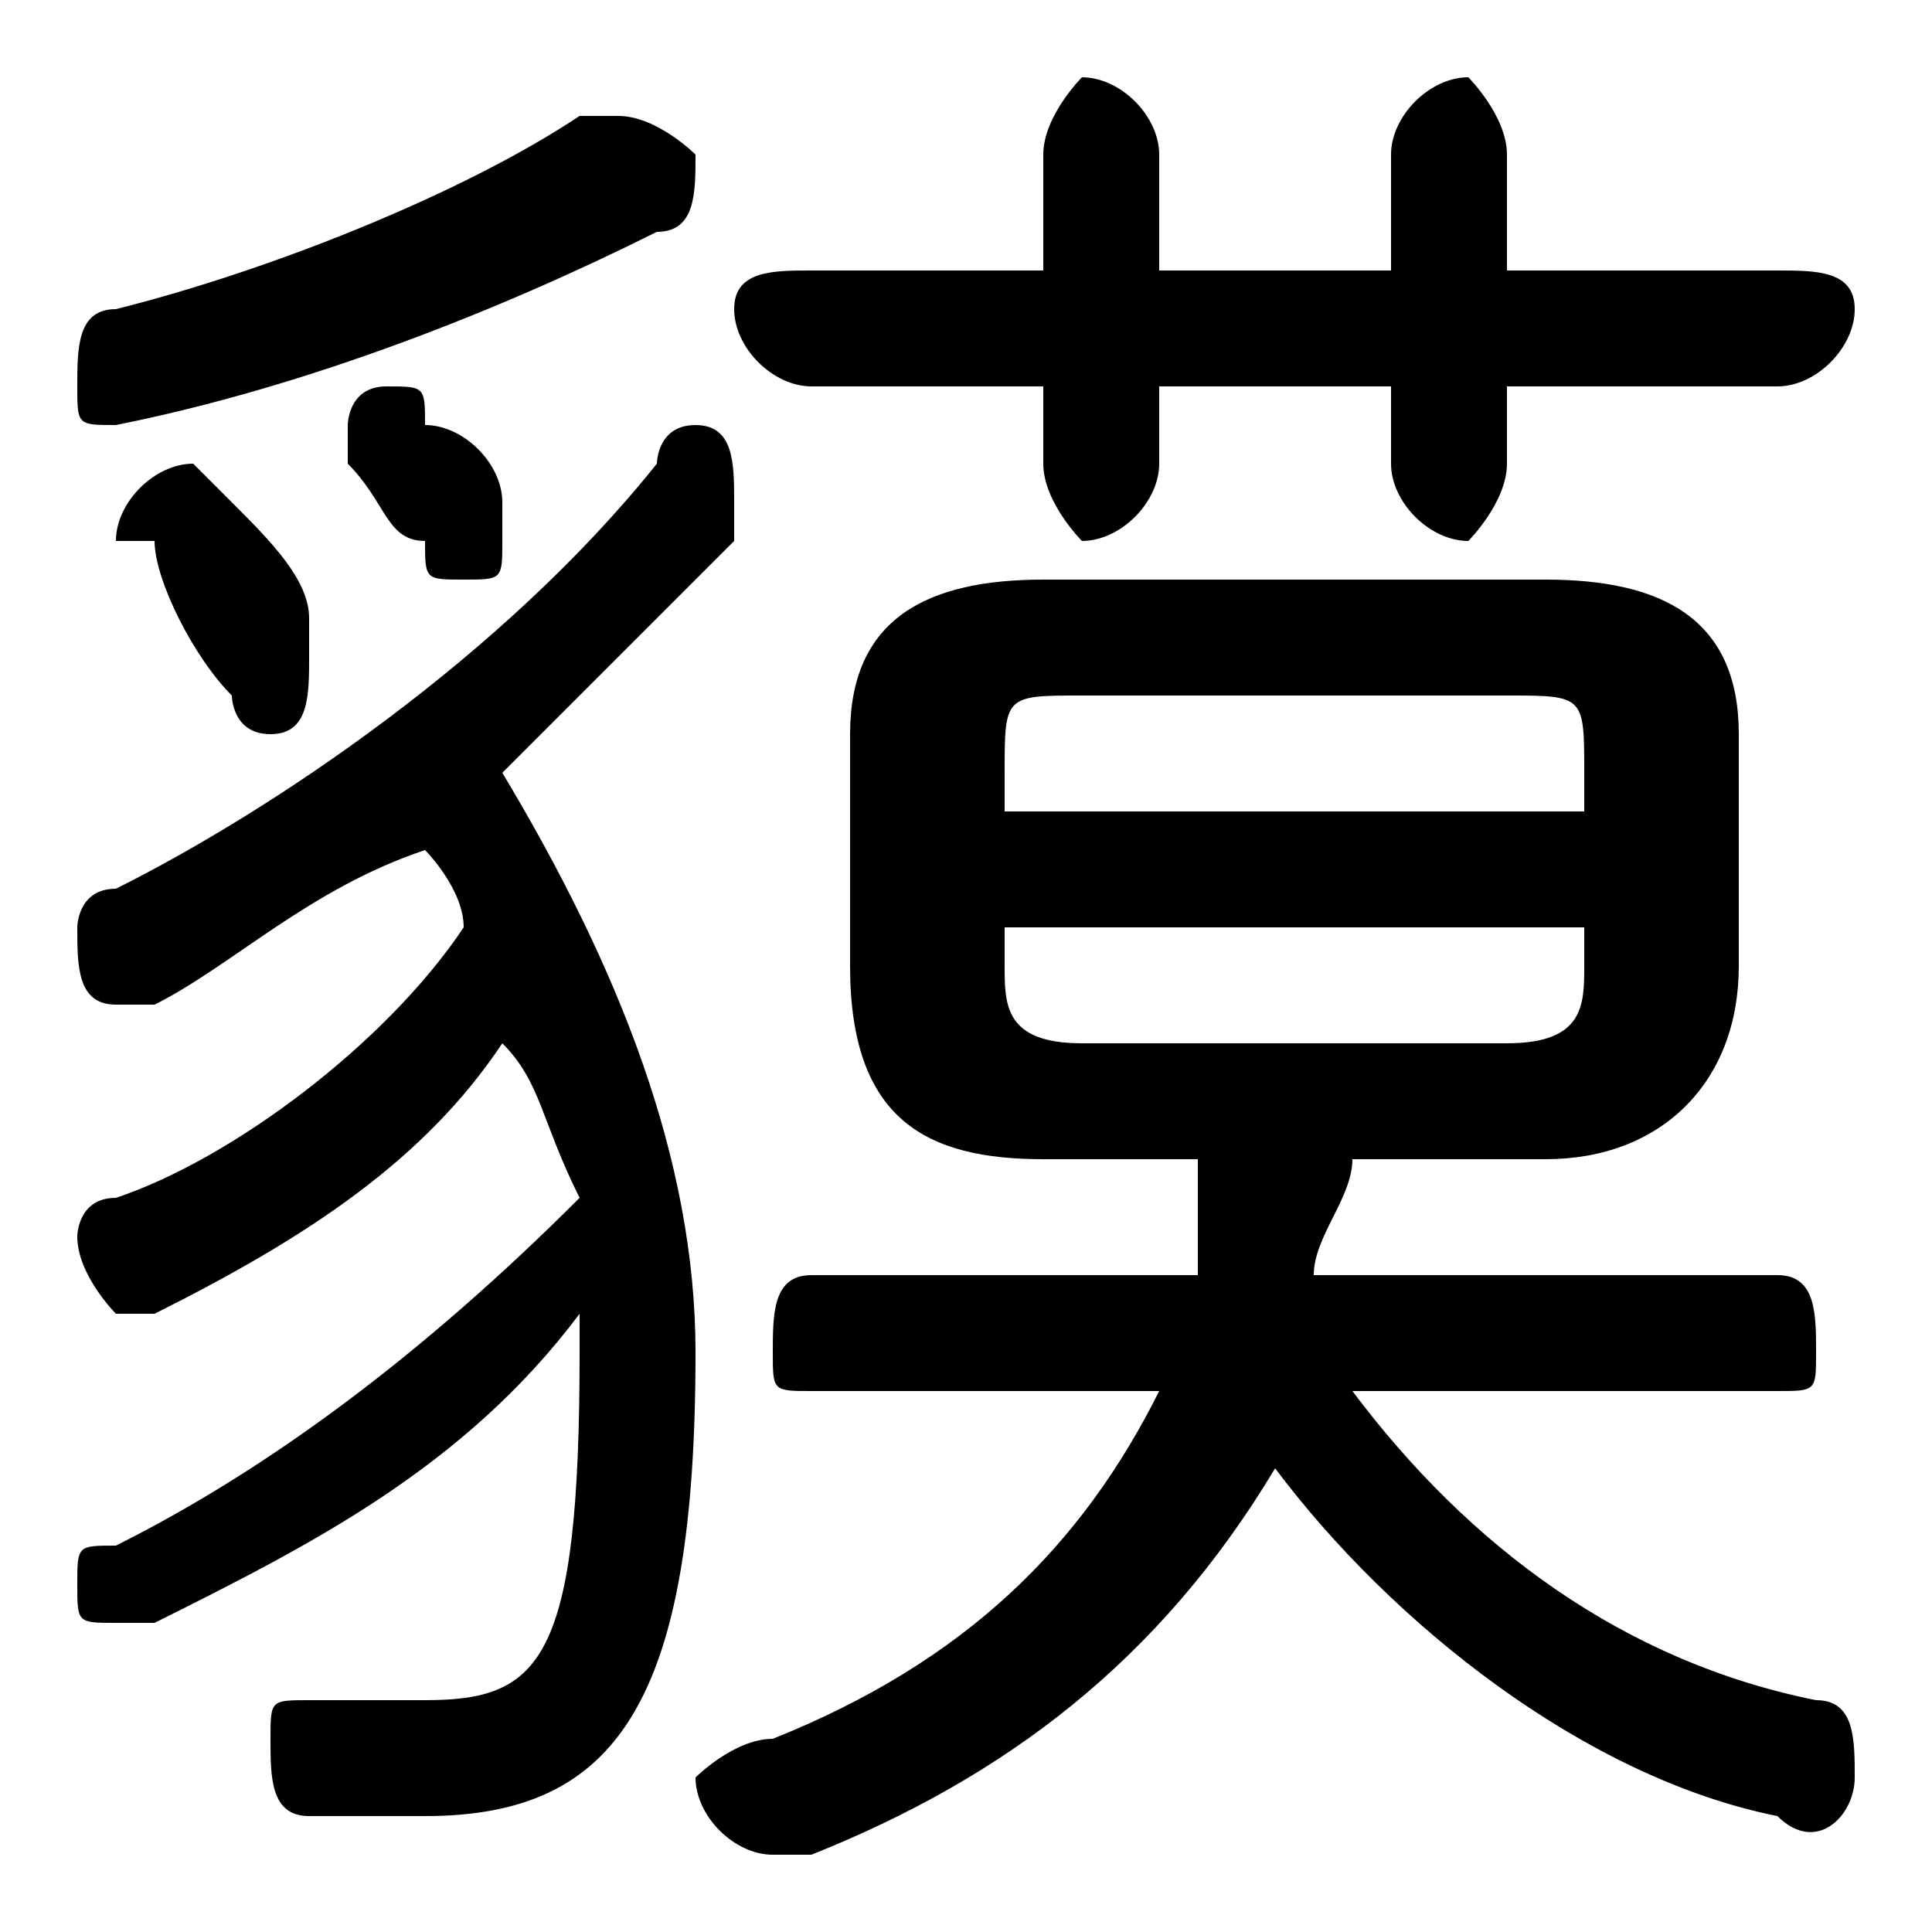 <svg xmlns="http://www.w3.org/2000/svg" viewBox="0 -44.0 50.0 50.0">
    <rect x="0" y="-44.0" width="50.0" height="50.0" fill="#808080" stroke="none"/>
    <g transform="scale(1, -1)">
        <!-- ボディの枠 -->
        <rect x="0" y="-6.0" width="50.0" height="50.0"
            stroke="white" fill="white"/>
        <!-- グリフ座標系の原点 -->
        <circle cx="0" cy="0" r="5" fill="white"/>
        <!-- グリフのアウトライン -->
        <g style="fill:black;stroke:#000000;stroke-width:0;stroke-linecap:round;stroke-linejoin:round;">
        <path d="M 31.0 14.0 C 31.0 13.0 31.0 12.0 31.0 11.0 L 21.0 11.0 C 20.0 11.0 20.0 10.0 20.0 9.0 C 20.0 8.0 20.0 8.0 21.0 8.0 L 30.0 8.0 C 28.0 4.0 25.0 1.0 20.0 -1.0 C 19.0 -1.0 18.0 -2.0 18.0 -2.0 C 18.0 -3.0 19.0 -4.0 20.0 -4.0 C 20.0 -4.0 21.0 -4.0 21.0 -4.0 C 26.0 -2.0 30.0 1.0 33.0 6.0 C 36.0 2.0 41.0 -2.0 46.0 -3.0 C 47.0 -4.0 48.0 -3.0 48.0 -2.0 C 48.0 -1.0 48.0 -0.0 47.0 0.0 C 42.0 1.0 38.0 4.0 35.0 8.0 L 46.0 8.0 C 47.0 8.0 47.0 8.0 47.0 9.0 C 47.0 10.0 47.0 11.0 46.0 11.0 L 34.0 11.0 C 34.0 12.0 35.0 13.0 35.0 14.0 L 40.0 14.0 C 43.0 14.0 45.0 16.0 45.0 19.0 L 45.0 25.0 C 45.0 28.0 43.0 29.0 40.0 29.0 L 27.0 29.0 C 24.0 29.0 22.0 28.0 22.0 25.0 L 22.0 19.0 C 22.0 15.0 24.0 14.0 27.0 14.0 Z M 28.0 17.0 C 26.0 17.0 26.0 18.0 26.0 19.0 L 26.0 20.0 L 41.0 20.0 L 41.0 19.0 C 41.0 18.0 41.0 17.0 39.0 17.0 Z M 41.0 23.0 L 26.0 23.0 L 26.0 24.0 C 26.0 26.0 26.0 26.0 28.0 26.0 L 39.0 26.0 C 41.0 26.0 41.0 26.0 41.0 24.0 Z M 15.0 13.0 C 11.0 9.0 7.0 6.0 3.0 4.0 C 2.0 4.0 2.0 4.0 2.0 3.0 C 2.0 2.0 2.0 2.0 3.0 2.0 C 3.0 2.0 3.0 2.0 4.0 2.0 C 8.0 4.0 12.0 6.0 15.0 10.0 C 15.0 9.0 15.0 9.0 15.0 9.0 C 15.0 1.0 14.0 -0.0 11.0 -0.0 C 10.0 -0.0 10.0 -0.0 9.0 0.0 C 9.0 0.0 9.0 0.0 8.0 0.0 C 7.0 0.0 7.0 -0.0 7.0 -1.0 C 7.0 -2.0 7.0 -3.0 8.0 -3.0 C 9.0 -3.0 10.0 -3.0 11.0 -3.0 C 16.0 -3.0 18.0 -0.0 18.0 9.0 C 18.0 14.0 16.0 19.0 13.0 24.0 C 15.0 26.0 17.0 28.0 19.0 30.0 C 19.0 30.0 19.0 31.0 19.0 31.0 C 19.0 32.0 19.0 33.0 18.0 33.0 C 17.0 33.0 17.0 32.0 17.0 32.0 C 13.0 27.0 7.0 23.0 3.0 21.0 C 2.0 21.0 2.0 20.0 2.0 20.0 C 2.0 19.0 2.0 18.0 3.0 18.0 C 3.0 18.0 4.0 18.0 4.0 18.0 C 6.0 19.0 8.0 21.0 11.0 22.0 C 11.0 22.0 12.0 21.0 12.0 20.0 C 10.0 17.0 6.0 14.0 3.0 13.0 C 2.0 13.0 2.0 12.0 2.0 12.0 C 2.0 11.0 3.0 10.0 3.0 10.0 C 4.0 10.0 4.0 10.0 4.0 10.0 C 8.0 12.0 11.0 14.0 13.0 17.0 C 14.0 16.0 14.0 15.0 15.0 13.0 Z M 30.0 34.0 L 36.0 34.0 L 36.0 32.0 C 36.0 31.0 37.0 30.0 38.0 30.0 C 38.0 30.0 39.0 31.0 39.0 32.0 L 39.0 34.0 L 46.0 34.0 C 47.0 34.0 48.0 35.0 48.0 36.0 C 48.0 37.0 47.0 37.0 46.0 37.0 L 39.0 37.0 L 39.0 40.0 C 39.0 41.0 38.0 42.0 38.0 42.0 C 37.0 42.0 36.0 41.0 36.0 40.0 L 36.0 37.0 L 30.0 37.0 L 30.0 40.0 C 30.0 41.0 29.0 42.0 28.0 42.0 C 28.0 42.0 27.0 41.0 27.0 40.0 L 27.0 37.0 L 21.0 37.0 C 20.0 37.0 19.0 37.0 19.0 36.0 C 19.0 35.0 20.0 34.0 21.0 34.0 L 27.0 34.0 L 27.0 32.0 C 27.0 31.0 28.0 30.0 28.0 30.0 C 29.0 30.0 30.0 31.0 30.0 32.0 Z M 15.0 41.0 C 12.0 39.0 7.0 37.0 3.0 36.0 C 2.0 36.0 2.0 35.0 2.0 34.0 C 2.0 33.0 2.0 33.0 3.0 33.0 C 8.0 34.0 13.0 36.0 17.0 38.0 C 18.0 38.0 18.0 39.0 18.0 40.0 C 18.0 40.0 17.0 41.0 16.0 41.0 C 16.0 41.0 16.0 41.0 15.0 41.0 Z M 6.0 31.0 C 6.0 31.0 5.0 32.0 5.0 32.0 C 4.0 32.0 3.0 31.0 3.0 30.0 C 3.0 30.0 3.0 30.0 4.0 30.0 C 4.0 29.0 5.0 27.0 6.0 26.0 C 6.0 26.0 6.0 25.0 7.0 25.0 C 8.0 25.0 8.0 26.0 8.0 27.0 C 8.0 27.0 8.0 27.0 8.0 28.0 C 8.0 29.0 7.0 30.0 6.0 31.0 Z M 11.0 33.0 C 11.0 34.0 11.0 34.0 10.0 34.0 C 9.0 34.0 9.0 33.0 9.0 33.0 C 9.0 32.0 9.0 32.0 9.0 32.0 C 10.0 31.0 10.0 30.0 11.0 30.0 C 11.0 29.0 11.0 29.0 12.0 29.0 C 13.0 29.0 13.0 29.0 13.0 30.0 C 13.0 30.0 13.0 31.0 13.0 31.0 C 13.0 32.0 12.0 33.0 11.0 33.0 Z"/>
    </g>
    </g>
</svg>
